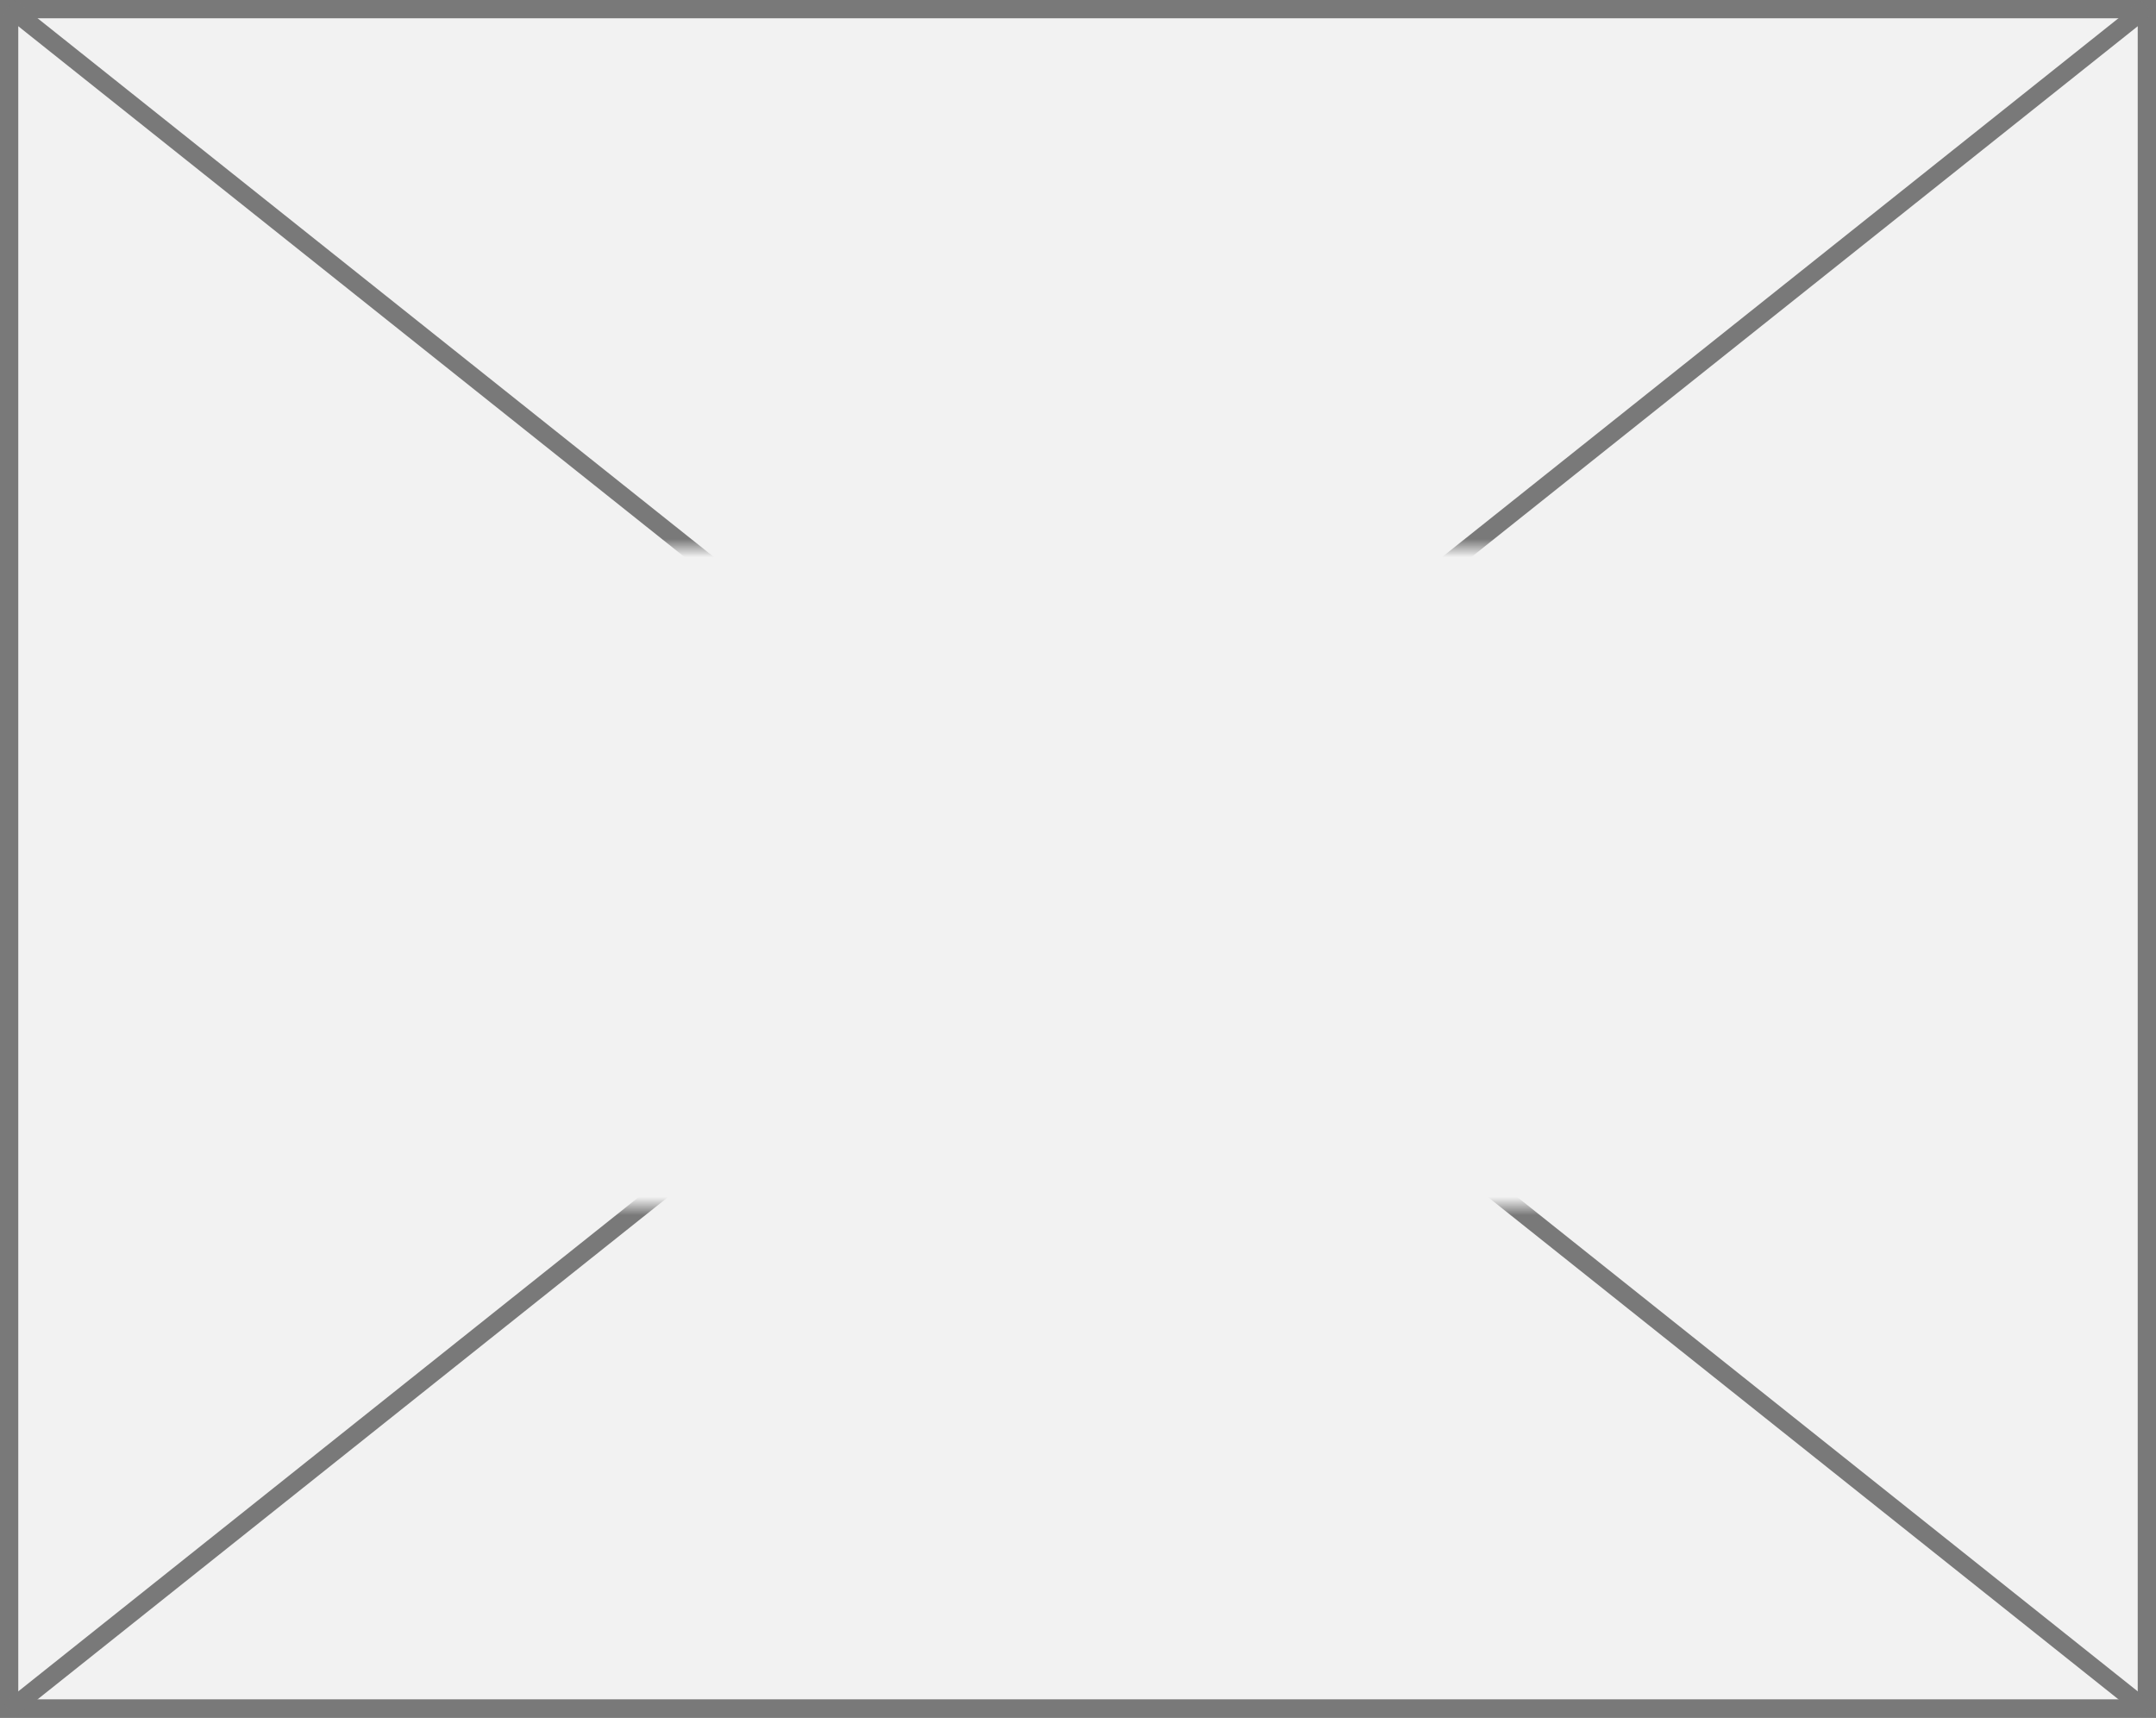 ﻿<?xml version="1.0" encoding="utf-8"?>
<svg version="1.1" xmlns:xlink="http://www.w3.org/1999/xlink" width="118px" height="94px" xmlns="http://www.w3.org/2000/svg">
  <rect width="100%" height="100%" fill="#333333" stroke="none"/>
  <defs>
    <mask fill="white" id="clip167">
      <path d="M 521 192  L 577 192  L 577 228  L 521 228  Z M 489 162  L 607 162  L 607 256  L 489 256  Z " fill-rule="evenodd" />
    </mask>
  </defs>
  <g transform="matrix(1 0 0 1 -489 -162 )">
    <path d="M 489.5 162.5  L 606.5 162.5  L 606.5 255.5  L 489.5 255.5  L 489.5 162.5  Z " fill-rule="nonzero" fill="#f2f2f2" stroke="none" />
    <path d="M 489.5 162.5  L 606.5 162.5  L 606.5 255.5  L 489.5 255.5  L 489.5 162.5  Z " stroke-width="1" stroke="#797979" fill="none" />
    <path d="M 489.491 162.391  L 606.509 255.609  M 606.509 162.391  L 489.491 255.609  " stroke-width="1" stroke="#797979" fill="none" mask="url(#clip167)" />
  </g>
</svg>